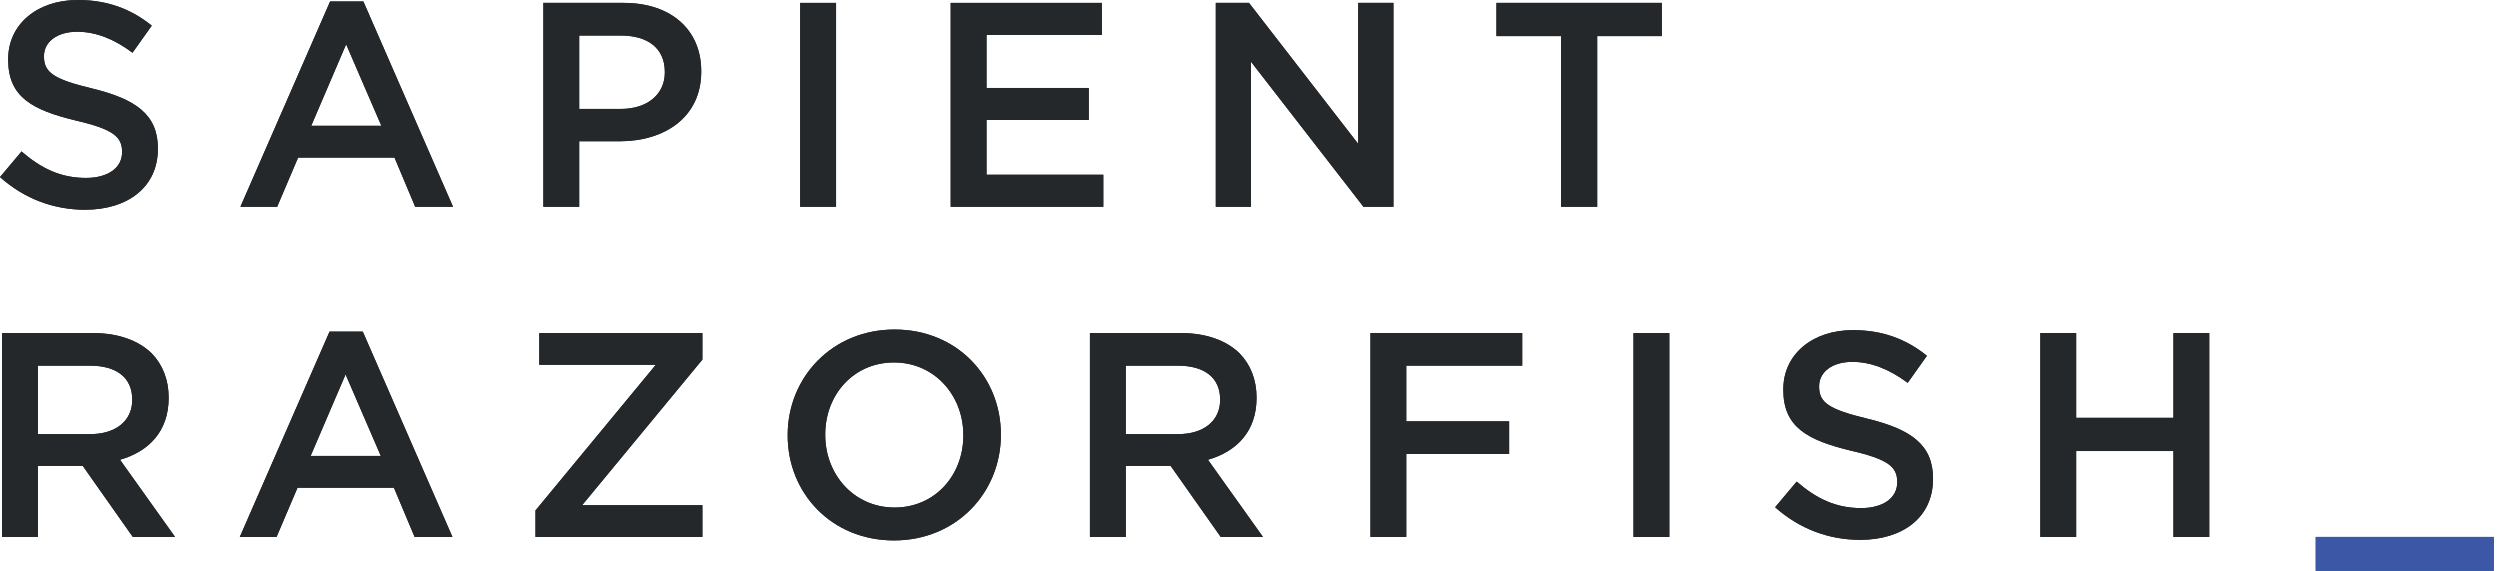 <?xml version="1.0" encoding="UTF-8" standalone="no"?><!DOCTYPE svg PUBLIC "-//W3C//DTD SVG 1.1//EN" "http://www.w3.org/Graphics/SVG/1.1/DTD/svg11.dtd"><svg width="100%" height="100%" viewBox="0 0 219 50" version="1.1" xmlns="http://www.w3.org/2000/svg" xmlns:xlink="http://www.w3.org/1999/xlink" xml:space="preserve" xmlns:serif="http://www.serif.com/" style="fill-rule:evenodd;clip-rule:evenodd;stroke-linejoin:round;stroke-miterlimit:1.414;"><path d="M0,15.512l1.887,-2.243c1.71,1.478 3.419,2.318 5.641,2.318c1.938,0 3.166,-0.89 3.166,-2.24l0,-0.053c0,-1.275 -0.719,-1.966 -4.035,-2.732c-3.8,-0.918 -5.943,-2.04 -5.943,-5.331l0,-0.053c0,-3.059 2.55,-5.178 6.1,-5.178c2.6,0 4.668,0.791 6.478,2.244l-1.685,2.375c-1.606,-1.2 -3.212,-1.838 -4.847,-1.838c-1.837,0 -2.909,0.944 -2.909,2.119l0,0.05c0,1.378 0.816,1.991 4.238,2.806c3.775,0.919 5.74,2.272 5.74,5.228l0,0.054c0,3.34 -2.628,5.334 -6.378,5.334c-2.731,0 -5.309,-0.947 -7.453,-2.86" style="fill:#24282a;fill-rule:nonzero;"/><path d="M28.918,0.126l2.913,0l7.856,17.99l-3.315,0l-1.813,-4.312l-8.444,0l-1.837,4.312l-3.219,0l7.859,-17.99Zm4.491,10.896l-3.087,-7.143l-3.06,7.143l6.147,0Z" style="fill:#24282a;fill-rule:nonzero;"/><path d="M47.598,0.254l7.044,0c4.159,0 6.787,2.375 6.787,5.972l0,0.05c0,4.006 -3.218,6.1 -7.143,6.1l-3.547,0l0,5.74l-3.141,0l0,-17.862Zm6.788,9.29c2.375,0 3.853,-1.328 3.853,-3.19l0,-0.05c0,-2.094 -1.503,-3.191 -3.853,-3.191l-3.647,0l0,6.431l3.647,0Z" style="fill:#24282a;fill-rule:nonzero;"/><rect x="70.097" y="0.254" width="3.141" height="17.862" style="fill:#24282a;"/><path d="M83.279,0.254l13.244,0l0,2.806l-10.103,0l0,4.647l8.956,0l0,2.803l-8.956,0l0,4.797l10.231,0l0,2.809l-13.372,0l0,-17.862Z" style="fill:#24282a;fill-rule:nonzero;"/><path d="M106.503,0.254l2.909,0l9.566,12.35l0,-12.35l3.088,0l0,17.862l-2.625,0l-9.854,-12.709l0,12.709l-3.084,0l0,-17.862Z" style="fill:#24282a;fill-rule:nonzero;"/><path d="M136.749,3.162l-5.662,0l0,-2.91l14.49,0l0,2.91l-5.662,0l0,14.953l-3.166,0l0,-14.953Z" style="fill:#24282a;fill-rule:nonzero;"/><path d="M0.18,29.175l7.959,0c2.247,0 4.007,0.663 5.154,1.785c0.946,0.972 1.481,2.3 1.481,3.856l0,0.047c0,2.937 -1.763,4.697 -4.26,5.412l4.822,6.763l-3.7,0l-4.387,-6.228l-3.931,0l0,6.228l-3.138,0l0,-17.863Zm7.731,8.853c2.244,0 3.672,-1.175 3.672,-2.984l0,-0.053c0,-1.913 -1.375,-2.959 -3.697,-2.959l-4.568,0l0,5.996l4.593,0Z" style="fill:#24282a;fill-rule:nonzero;"/><path d="M28.87,29.047l2.909,0l7.856,17.99l-3.315,0l-1.813,-4.312l-8.444,0l-1.837,4.312l-3.219,0l7.863,-17.99Zm4.49,10.894l-3.087,-7.144l-3.063,7.144l6.15,0Z" style="fill:#24282a;fill-rule:nonzero;"/><path d="M46.908,44.715l10.541,-12.76l-10.209,0l0,-2.781l14.29,0l0,2.325l-10.537,12.756l10.537,0l0,2.782l-14.622,0l0,-2.322Z" style="fill:#24282a;fill-rule:nonzero;"/><path d="M69,38.157l0,-0.054c0,-5.025 3.878,-9.237 9.366,-9.237c5.484,0 9.312,4.159 9.312,9.187l0,0.05c0,5.029 -3.881,9.238 -9.365,9.238c-5.485,0 -9.313,-4.159 -9.313,-9.184m15.388,0l0,-0.054c0,-3.468 -2.528,-6.353 -6.075,-6.353c-3.544,0 -6.022,2.832 -6.022,6.303l0,0.05c0,3.472 2.525,6.357 6.075,6.357c3.547,0 6.022,-2.835 6.022,-6.303" style="fill:#24282a;fill-rule:nonzero;"/><path d="M95.477,29.175l7.963,0c2.247,0 4.006,0.663 5.153,1.785c0.944,0.972 1.481,2.3 1.481,3.856l0,0.047c0,2.937 -1.762,4.697 -4.259,5.412l4.822,6.763l-3.7,0l-4.391,-6.228l-3.928,0l0,6.228l-3.141,0l0,-17.863Zm7.735,8.853c2.243,0 3.671,-1.175 3.671,-2.984l0,-0.053c0,-1.913 -1.378,-2.959 -3.7,-2.959l-4.565,0l0,5.996l4.594,0Z" style="fill:#24282a;fill-rule:nonzero;"/><path d="M120.053,29.175l13.294,0l0,2.857l-10.156,0l0,4.875l9.009,0l0,2.859l-9.009,0l0,7.272l-3.138,0l0,-17.863Z" style="fill:#24282a;fill-rule:nonzero;"/><rect x="143.094" y="29.176" width="3.141" height="17.863" style="fill:#24282a;"/><path d="M155.502,44.434l1.888,-2.247c1.709,1.481 3.422,2.322 5.64,2.322c1.938,0 3.166,-0.894 3.166,-2.244l0,-0.053c0,-1.275 -0.716,-1.965 -4.031,-2.728c-3.803,-0.919 -5.947,-2.041 -5.947,-5.334l0,-0.053c0,-3.06 2.553,-5.179 6.1,-5.179c2.603,0 4.669,0.791 6.481,2.247l-1.684,2.372c-1.61,-1.197 -3.216,-1.837 -4.85,-1.837c-1.838,0 -2.91,0.947 -2.91,2.122l0,0.046c0,1.382 0.819,1.991 4.238,2.81c3.775,0.919 5.74,2.269 5.74,5.228l0,0.053c0,3.341 -2.628,5.331 -6.378,5.331c-2.731,0 -5.306,-0.943 -7.453,-2.856" style="fill:#24282a;fill-rule:nonzero;"/><path d="M178.732,29.175l3.141,0l0,7.425l8.519,0l0,-7.425l3.14,0l0,17.863l-3.14,0l0,-7.528l-8.519,0l0,7.528l-3.141,0l0,-17.863Z" style="fill:#24282a;fill-rule:nonzero;"/><rect x="202.857" y="47.038" width="15.597" height="3.119" style="fill:#003da7;"/><path d="M0,15.512l1.887,-2.243c1.71,1.478 3.419,2.318 5.641,2.318c1.938,0 3.166,-0.89 3.166,-2.24l0,-0.053c0,-1.275 -0.719,-1.966 -4.035,-2.732c-3.8,-0.918 -5.943,-2.04 -5.943,-5.331l0,-0.053c0,-3.059 2.55,-5.178 6.1,-5.178c2.6,0 4.668,0.791 6.478,2.244l-1.685,2.375c-1.606,-1.2 -3.212,-1.838 -4.847,-1.838c-1.837,0 -2.909,0.944 -2.909,2.119l0,0.05c0,1.378 0.816,1.991 4.238,2.806c3.775,0.919 5.74,2.272 5.74,5.228l0,0.054c0,3.34 -2.628,5.334 -6.378,5.334c-2.731,0 -5.309,-0.947 -7.453,-2.86" style="fill:#24282a;fill-rule:nonzero;"/><path d="M28.918,0.126l2.913,0l7.856,17.99l-3.315,0l-1.813,-4.312l-8.444,0l-1.837,4.312l-3.219,0l7.859,-17.99Zm4.491,10.896l-3.087,-7.143l-3.06,7.143l6.147,0Z" style="fill:#24282a;fill-rule:nonzero;"/><path d="M47.598,0.254l7.044,0c4.159,0 6.787,2.375 6.787,5.972l0,0.05c0,4.006 -3.218,6.1 -7.143,6.1l-3.547,0l0,5.74l-3.141,0l0,-17.862Zm6.788,9.29c2.375,0 3.853,-1.328 3.853,-3.19l0,-0.05c0,-2.094 -1.503,-3.191 -3.853,-3.191l-3.647,0l0,6.431l3.647,0Z" style="fill:#24282a;fill-rule:nonzero;"/><rect x="70.097" y="0.254" width="3.141" height="17.862" style="fill:#24282a;"/><path d="M83.279,0.254l13.244,0l0,2.806l-10.103,0l0,4.647l8.956,0l0,2.803l-8.956,0l0,4.797l10.231,0l0,2.809l-13.372,0l0,-17.862Z" style="fill:#24282a;fill-rule:nonzero;"/><path d="M106.503,0.254l2.909,0l9.566,12.35l0,-12.35l3.088,0l0,17.862l-2.625,0l-9.854,-12.709l0,12.709l-3.084,0l0,-17.862Z" style="fill:#24282a;fill-rule:nonzero;"/><path d="M136.749,3.162l-5.662,0l0,-2.91l14.49,0l0,2.91l-5.662,0l0,14.953l-3.166,0l0,-14.953Z" style="fill:#24282a;fill-rule:nonzero;"/><path d="M0.18,29.175l7.959,0c2.247,0 4.007,0.663 5.154,1.785c0.946,0.972 1.481,2.3 1.481,3.856l0,0.047c0,2.937 -1.763,4.697 -4.26,5.412l4.822,6.763l-3.7,0l-4.387,-6.228l-3.931,0l0,6.228l-3.138,0l0,-17.863Zm7.731,8.853c2.244,0 3.672,-1.175 3.672,-2.984l0,-0.053c0,-1.913 -1.375,-2.959 -3.697,-2.959l-4.568,0l0,5.996l4.593,0Z" style="fill:#24282a;fill-rule:nonzero;"/><path d="M28.87,29.047l2.909,0l7.856,17.99l-3.315,0l-1.813,-4.312l-8.444,0l-1.837,4.312l-3.219,0l7.863,-17.99Zm4.49,10.894l-3.087,-7.144l-3.063,7.144l6.15,0Z" style="fill:#24282a;fill-rule:nonzero;"/><path d="M46.908,44.715l10.541,-12.76l-10.209,0l0,-2.781l14.29,0l0,2.325l-10.537,12.756l10.537,0l0,2.782l-14.622,0l0,-2.322Z" style="fill:#24282a;fill-rule:nonzero;"/><path d="M69,38.157l0,-0.054c0,-5.025 3.878,-9.237 9.366,-9.237c5.484,0 9.312,4.159 9.312,9.187l0,0.05c0,5.029 -3.881,9.238 -9.365,9.238c-5.485,0 -9.313,-4.159 -9.313,-9.184m15.388,0l0,-0.054c0,-3.468 -2.528,-6.353 -6.075,-6.353c-3.544,0 -6.022,2.832 -6.022,6.303l0,0.05c0,3.472 2.525,6.357 6.075,6.357c3.547,0 6.022,-2.835 6.022,-6.303" style="fill:#24282a;fill-rule:nonzero;"/><path d="M95.477,29.175l7.963,0c2.247,0 4.006,0.663 5.153,1.785c0.944,0.972 1.481,2.3 1.481,3.856l0,0.047c0,2.937 -1.762,4.697 -4.259,5.412l4.822,6.763l-3.7,0l-4.391,-6.228l-3.928,0l0,6.228l-3.141,0l0,-17.863Zm7.735,8.853c2.243,0 3.671,-1.175 3.671,-2.984l0,-0.053c0,-1.913 -1.378,-2.959 -3.7,-2.959l-4.565,0l0,5.996l4.594,0Z" style="fill:#24282a;fill-rule:nonzero;"/><path d="M120.053,29.175l13.294,0l0,2.857l-10.156,0l0,4.875l9.009,0l0,2.859l-9.009,0l0,7.272l-3.138,0l0,-17.863Z" style="fill:#24282a;fill-rule:nonzero;"/><rect x="143.094" y="29.176" width="3.141" height="17.863" style="fill:#24282a;"/><path d="M155.502,44.434l1.888,-2.247c1.709,1.481 3.422,2.322 5.64,2.322c1.938,0 3.166,-0.894 3.166,-2.244l0,-0.053c0,-1.275 -0.716,-1.965 -4.031,-2.728c-3.803,-0.919 -5.947,-2.041 -5.947,-5.334l0,-0.053c0,-3.06 2.553,-5.179 6.1,-5.179c2.603,0 4.669,0.791 6.481,2.247l-1.684,2.372c-1.61,-1.197 -3.216,-1.837 -4.85,-1.837c-1.838,0 -2.91,0.947 -2.91,2.122l0,0.046c0,1.382 0.819,1.991 4.238,2.81c3.775,0.919 5.74,2.269 5.74,5.228l0,0.053c0,3.341 -2.628,5.331 -6.378,5.331c-2.731,0 -5.306,-0.943 -7.453,-2.856" style="fill:#24282a;fill-rule:nonzero;"/><path d="M178.732,29.175l3.141,0l0,7.425l8.519,0l0,-7.425l3.14,0l0,17.863l-3.14,0l0,-7.528l-8.519,0l0,7.528l-3.141,0l0,-17.863Z" style="fill:#24282a;fill-rule:nonzero;"/><rect x="202.857" y="47.038" width="15.597" height="3.119" style="fill:#3d57a7;"/></svg>